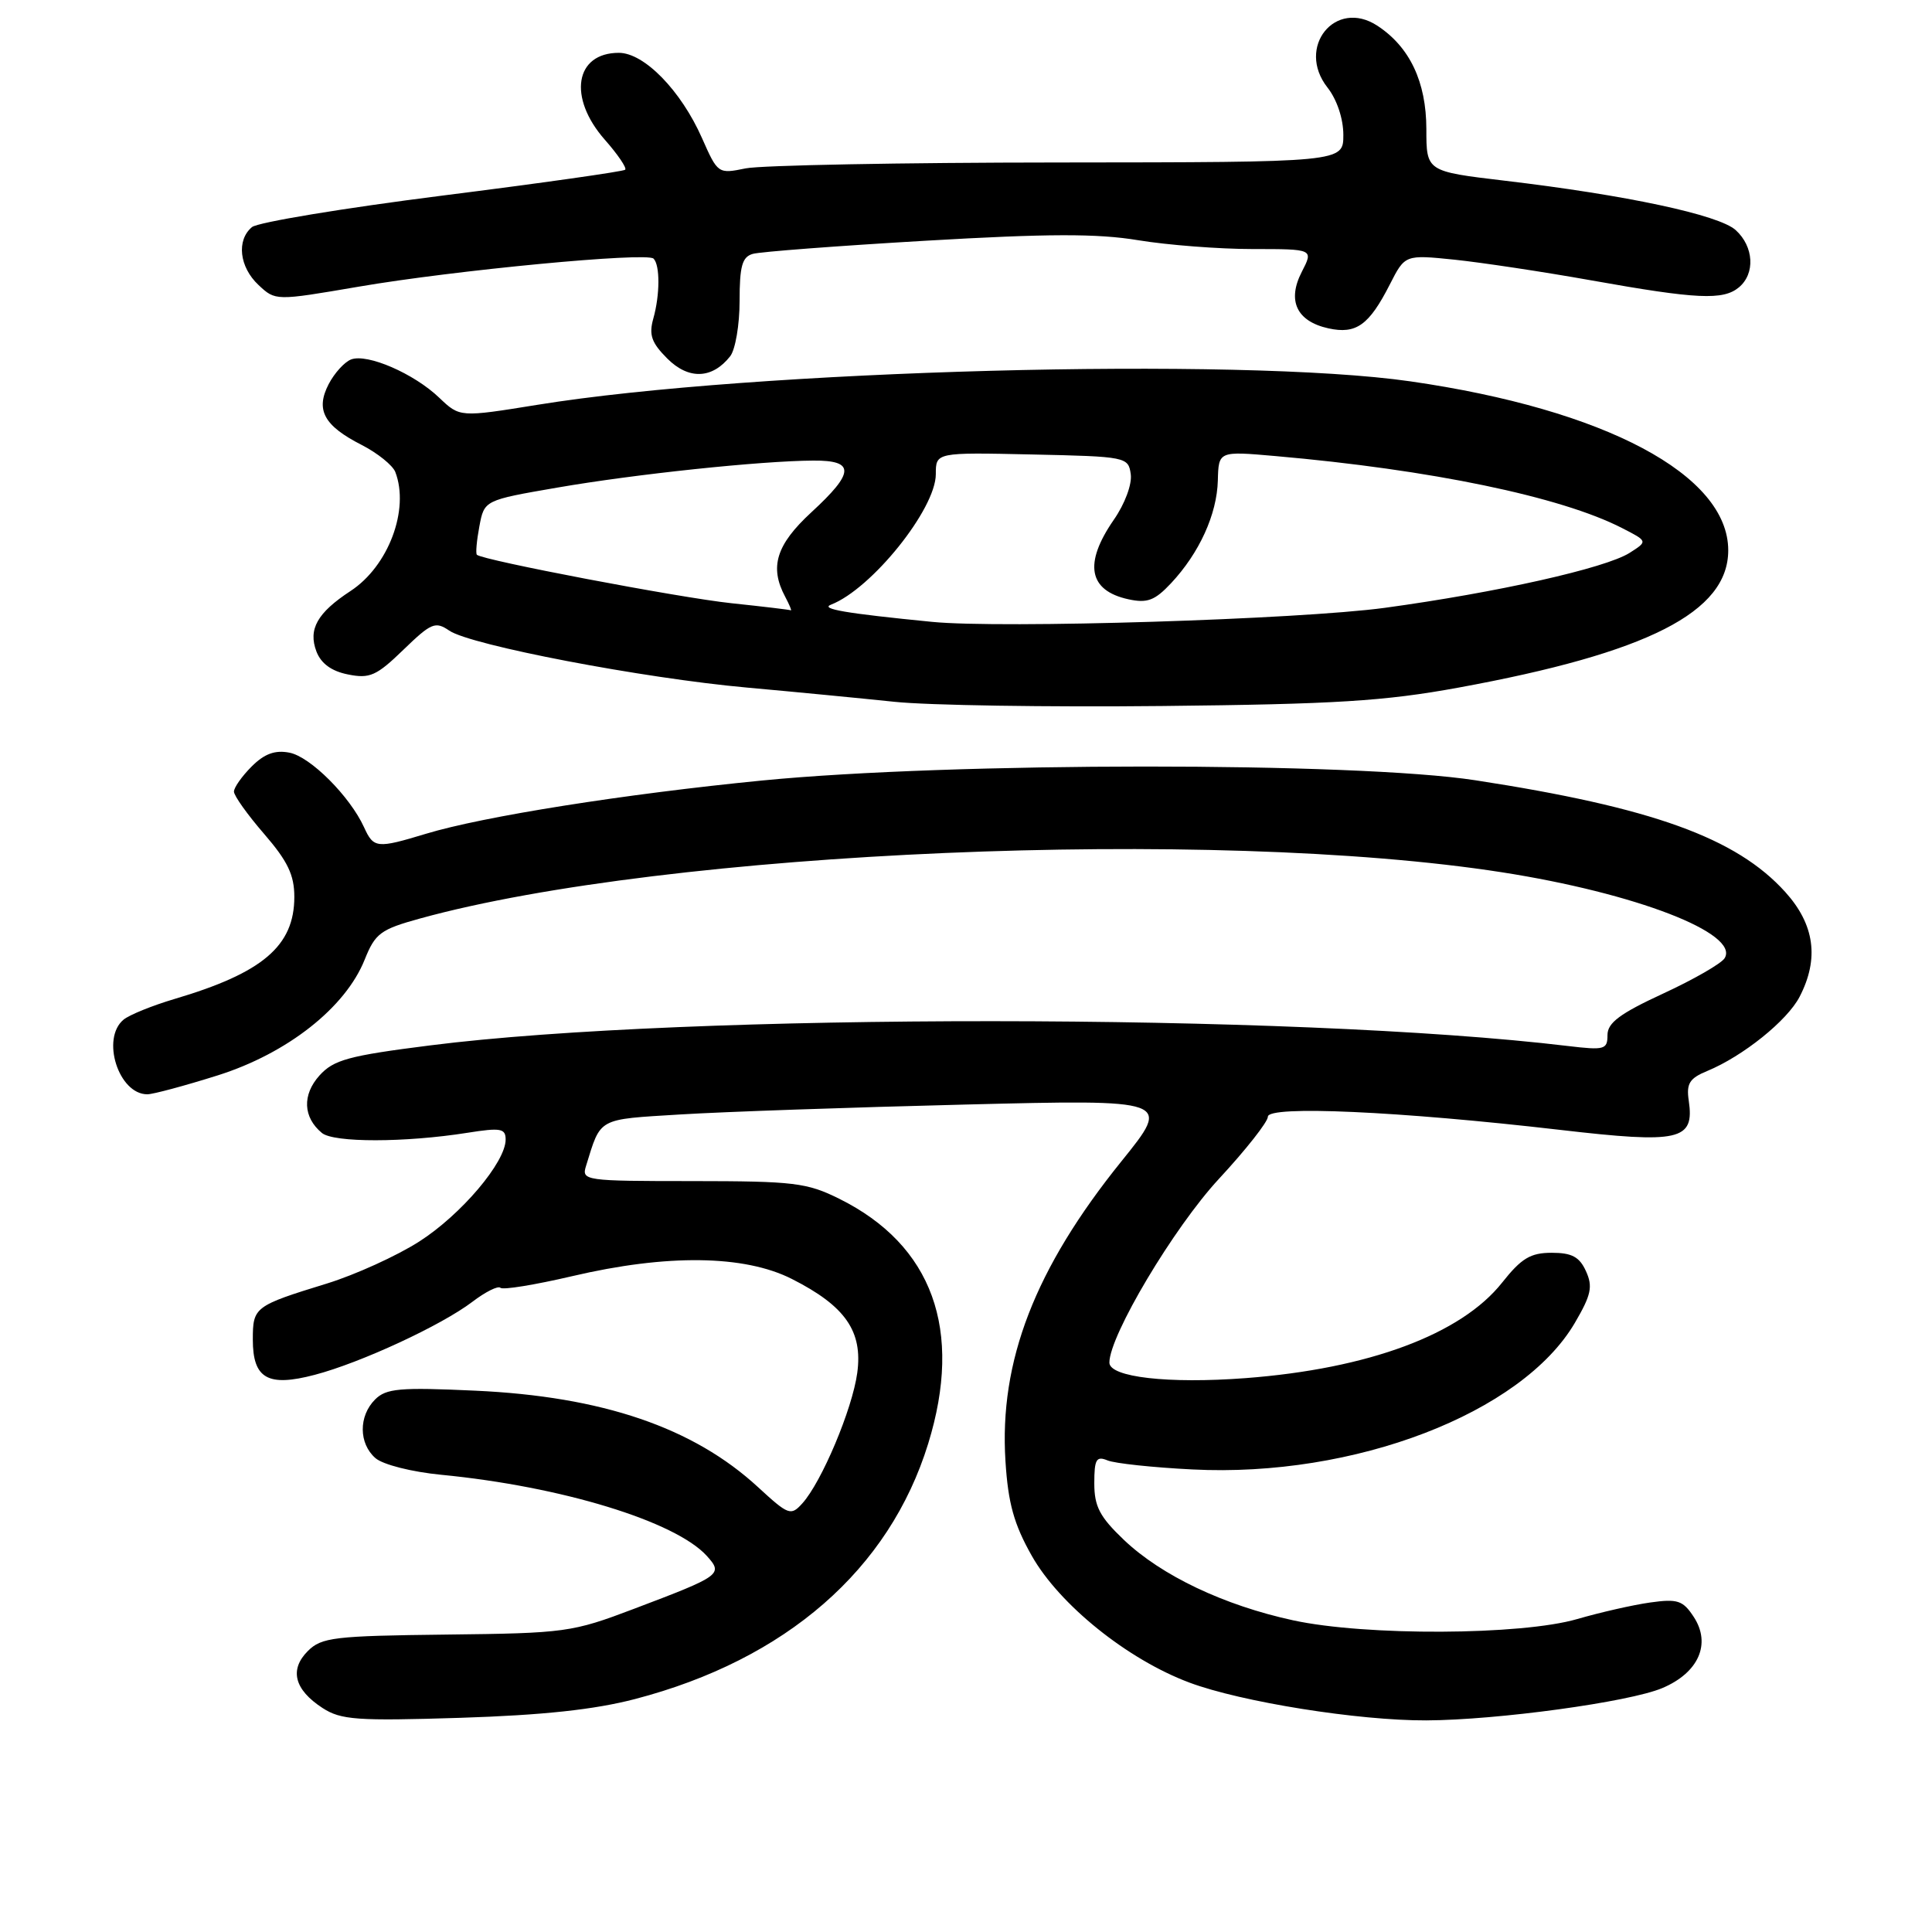 <?xml version="1.0" encoding="UTF-8" standalone="no"?>
<!DOCTYPE svg PUBLIC "-//W3C//DTD SVG 1.1//EN" "http://www.w3.org/Graphics/SVG/1.1/DTD/svg11.dtd" >
<svg xmlns="http://www.w3.org/2000/svg" xmlns:xlink="http://www.w3.org/1999/xlink" version="1.1" viewBox="0 0 256 256">
 <g >
 <path fill="currentColor"
d=" M 84.15 225.13 C 104.14 219.91 117.84 207.98 122.99 191.29 C 127.64 176.23 123.56 164.98 111.22 158.85 C 106.91 156.71 105.21 156.51 91.76 156.50 C 77.48 156.50 77.04 156.44 77.65 154.50 C 79.65 148.04 79.08 148.35 90.17 147.67 C 95.85 147.32 112.81 146.73 127.86 146.36 C 155.21 145.68 155.21 145.68 148.61 153.86 C 137.13 168.08 132.38 180.37 133.23 193.62 C 133.58 199.20 134.36 201.98 136.71 206.14 C 140.37 212.62 149.39 219.88 157.60 222.95 C 164.47 225.52 179.99 228.00 189.00 227.96 C 198.40 227.92 215.88 225.53 220.26 223.68 C 225.07 221.65 226.77 217.82 224.43 214.25 C 223.00 212.06 222.29 211.83 218.65 212.34 C 216.37 212.66 212.03 213.65 209.00 214.53 C 201.59 216.69 180.95 216.79 171.34 214.70 C 162.17 212.71 153.91 208.78 148.93 204.05 C 145.72 200.99 145.00 199.62 145.00 196.55 C 145.00 193.36 145.27 192.90 146.75 193.51 C 147.71 193.91 152.78 194.45 158.00 194.71 C 179.44 195.80 201.65 187.28 208.68 175.28 C 210.84 171.59 211.08 170.48 210.15 168.44 C 209.29 166.54 208.28 166.00 205.61 166.00 C 202.80 166.00 201.60 166.72 199.04 169.95 C 193.61 176.81 181.34 181.37 165.03 182.61 C 154.82 183.38 147.00 182.49 147.00 180.55 C 147.00 176.98 155.52 162.68 161.50 156.22 C 165.08 152.36 168.00 148.65 168.00 147.97 C 168.00 146.46 185.36 147.24 206.68 149.71 C 222.60 151.56 224.54 151.12 223.77 145.85 C 223.43 143.58 223.86 142.88 226.22 141.91 C 230.96 139.95 236.83 135.23 238.46 132.07 C 241.07 127.03 240.45 122.51 236.56 118.20 C 230.07 111.01 218.90 106.99 195.50 103.39 C 179.64 100.95 126.01 100.97 101.00 103.42 C 82.76 105.21 64.02 108.18 56.44 110.48 C 49.93 112.45 49.51 112.41 48.24 109.62 C 46.37 105.52 41.11 100.25 38.34 99.73 C 36.44 99.36 35.03 99.88 33.35 101.56 C 32.06 102.85 31.00 104.35 31.00 104.89 C 31.00 105.44 32.80 107.96 35.00 110.50 C 38.12 114.11 39.00 115.94 39.00 118.84 C 39.00 125.34 34.82 128.91 23.12 132.37 C 20.16 133.25 17.13 134.48 16.37 135.11 C 13.36 137.61 15.71 145.00 19.52 145.00 C 20.28 145.00 24.48 143.87 28.86 142.49 C 38.09 139.57 45.78 133.51 48.32 127.16 C 49.72 123.67 50.41 123.15 55.68 121.70 C 88.37 112.70 160.68 109.61 199.00 115.58 C 216.72 118.34 230.55 123.68 228.52 126.97 C 228.08 127.68 224.41 129.79 220.36 131.66 C 214.65 134.30 213.00 135.53 213.00 137.15 C 213.00 139.07 212.61 139.18 207.75 138.60 C 171.55 134.25 90.94 134.21 57.00 138.52 C 46.17 139.89 44.21 140.43 42.33 142.51 C 40.03 145.07 40.15 148.05 42.65 150.12 C 44.21 151.42 53.66 151.41 61.94 150.10 C 66.35 149.40 67.00 149.52 67.00 151.00 C 67.00 154.00 61.10 160.96 55.55 164.51 C 52.58 166.41 47.08 168.91 43.33 170.07 C 33.71 173.03 33.50 173.19 33.50 177.50 C 33.50 182.68 35.49 183.81 41.71 182.17 C 47.81 180.57 58.52 175.60 62.60 172.49 C 64.33 171.17 66.00 170.34 66.31 170.64 C 66.61 170.95 70.89 170.25 75.81 169.10 C 88.37 166.15 98.64 166.28 104.93 169.47 C 112.02 173.06 114.34 176.40 113.59 181.92 C 112.94 186.72 108.87 196.38 106.31 199.21 C 104.79 200.89 104.48 200.77 100.45 197.06 C 91.87 189.15 79.81 185.04 62.95 184.27 C 52.96 183.81 51.17 183.97 49.70 185.44 C 47.50 187.64 47.53 191.28 49.75 193.21 C 50.74 194.07 54.56 195.04 58.50 195.42 C 74.39 196.96 89.50 201.58 93.66 206.17 C 95.85 208.60 95.57 208.80 84.00 213.18 C 75.80 216.29 74.92 216.41 59.14 216.59 C 44.27 216.76 42.60 216.96 40.79 218.77 C 38.32 221.24 39.00 223.89 42.74 226.32 C 45.18 227.90 47.28 228.05 61.00 227.62 C 71.93 227.27 78.75 226.54 84.15 225.13 Z  M 193.27 91.11 C 218.36 86.51 229.00 81.10 229.00 72.92 C 229.00 62.92 212.69 54.25 186.87 50.53 C 164.32 47.28 99.68 49.02 71.21 53.64 C 60.93 55.30 60.93 55.30 58.21 52.71 C 54.87 49.50 48.66 46.81 46.52 47.63 C 45.64 47.97 44.31 49.44 43.55 50.90 C 41.78 54.32 42.92 56.41 47.93 58.96 C 50.03 60.04 52.03 61.65 52.38 62.54 C 54.29 67.52 51.47 75.02 46.45 78.31 C 42.04 81.20 40.81 83.38 41.93 86.33 C 42.54 87.92 43.93 88.94 46.12 89.37 C 48.99 89.95 49.89 89.55 53.45 86.10 C 57.14 82.53 57.68 82.30 59.53 83.56 C 62.36 85.50 85.22 89.87 99.00 91.11 C 105.33 91.68 114.10 92.53 118.50 92.99 C 122.90 93.46 138.88 93.71 154.00 93.55 C 176.98 93.31 183.43 92.91 193.27 91.11 Z  M 96.75 47.21 C 97.44 46.33 98.00 43.03 98.00 39.88 C 98.00 35.26 98.34 34.04 99.75 33.64 C 100.71 33.36 111.00 32.58 122.62 31.90 C 138.87 30.95 145.37 30.93 150.81 31.83 C 154.70 32.47 161.52 33.00 165.97 33.00 C 174.05 33.00 174.05 33.00 172.50 36.01 C 170.52 39.84 171.81 42.58 176.03 43.51 C 179.70 44.31 181.40 43.10 184.16 37.69 C 186.17 33.74 186.17 33.74 192.74 34.41 C 196.36 34.79 204.53 36.02 210.91 37.16 C 224.86 39.65 228.32 39.81 230.41 38.08 C 232.60 36.26 232.40 32.68 229.99 30.49 C 227.76 28.47 215.51 25.85 199.35 23.94 C 189.00 22.71 189.00 22.71 189.00 17.10 C 188.99 10.85 186.80 6.22 182.51 3.41 C 176.94 -0.24 171.70 6.26 175.90 11.60 C 177.15 13.19 178.00 15.73 178.00 17.88 C 178.00 21.50 178.00 21.50 140.25 21.53 C 119.49 21.54 100.84 21.90 98.81 22.31 C 95.15 23.06 95.11 23.03 93.01 18.28 C 90.23 12.00 85.36 7.00 82.00 7.00 C 76.19 7.00 75.22 12.91 80.13 18.50 C 81.86 20.46 83.08 22.26 82.84 22.49 C 82.61 22.72 71.70 24.27 58.60 25.92 C 45.50 27.58 34.15 29.46 33.39 30.09 C 31.31 31.82 31.71 35.38 34.25 37.76 C 36.50 39.87 36.50 39.87 47.50 37.99 C 60.20 35.81 85.72 33.38 86.60 34.27 C 87.47 35.14 87.45 39.07 86.57 42.20 C 85.96 44.37 86.32 45.41 88.42 47.51 C 91.25 50.34 94.38 50.22 96.75 47.21 Z  M 123.50 82.40 C 112.04 81.27 108.64 80.69 110.11 80.12 C 115.49 78.04 124.00 67.44 124.00 62.83 C 124.00 59.94 124.00 59.94 136.75 60.22 C 149.25 60.49 149.51 60.55 149.83 62.83 C 150.02 64.16 149.05 66.77 147.58 68.88 C 143.57 74.68 144.23 78.26 149.53 79.41 C 152.03 79.95 153.02 79.57 155.17 77.28 C 158.92 73.27 161.25 68.16 161.37 63.67 C 161.47 59.77 161.47 59.77 168.99 60.43 C 189.58 62.23 206.83 65.81 214.93 69.97 C 218.35 71.72 218.35 71.72 215.93 73.26 C 212.72 75.29 198.36 78.51 183.50 80.54 C 172.16 82.08 132.68 83.31 123.50 82.40 Z  M 96.92 79.93 C 90.01 79.20 63.93 74.23 63.19 73.51 C 63.01 73.34 63.16 71.65 63.52 69.74 C 64.17 66.28 64.17 66.28 73.84 64.61 C 84.17 62.82 100.79 61.07 107.75 61.03 C 113.32 60.99 113.26 62.59 107.50 67.89 C 102.85 72.18 101.93 75.13 104.04 79.07 C 104.60 80.13 104.94 80.94 104.79 80.87 C 104.63 80.79 101.09 80.37 96.92 79.93 Z "/>
</g>
</svg>